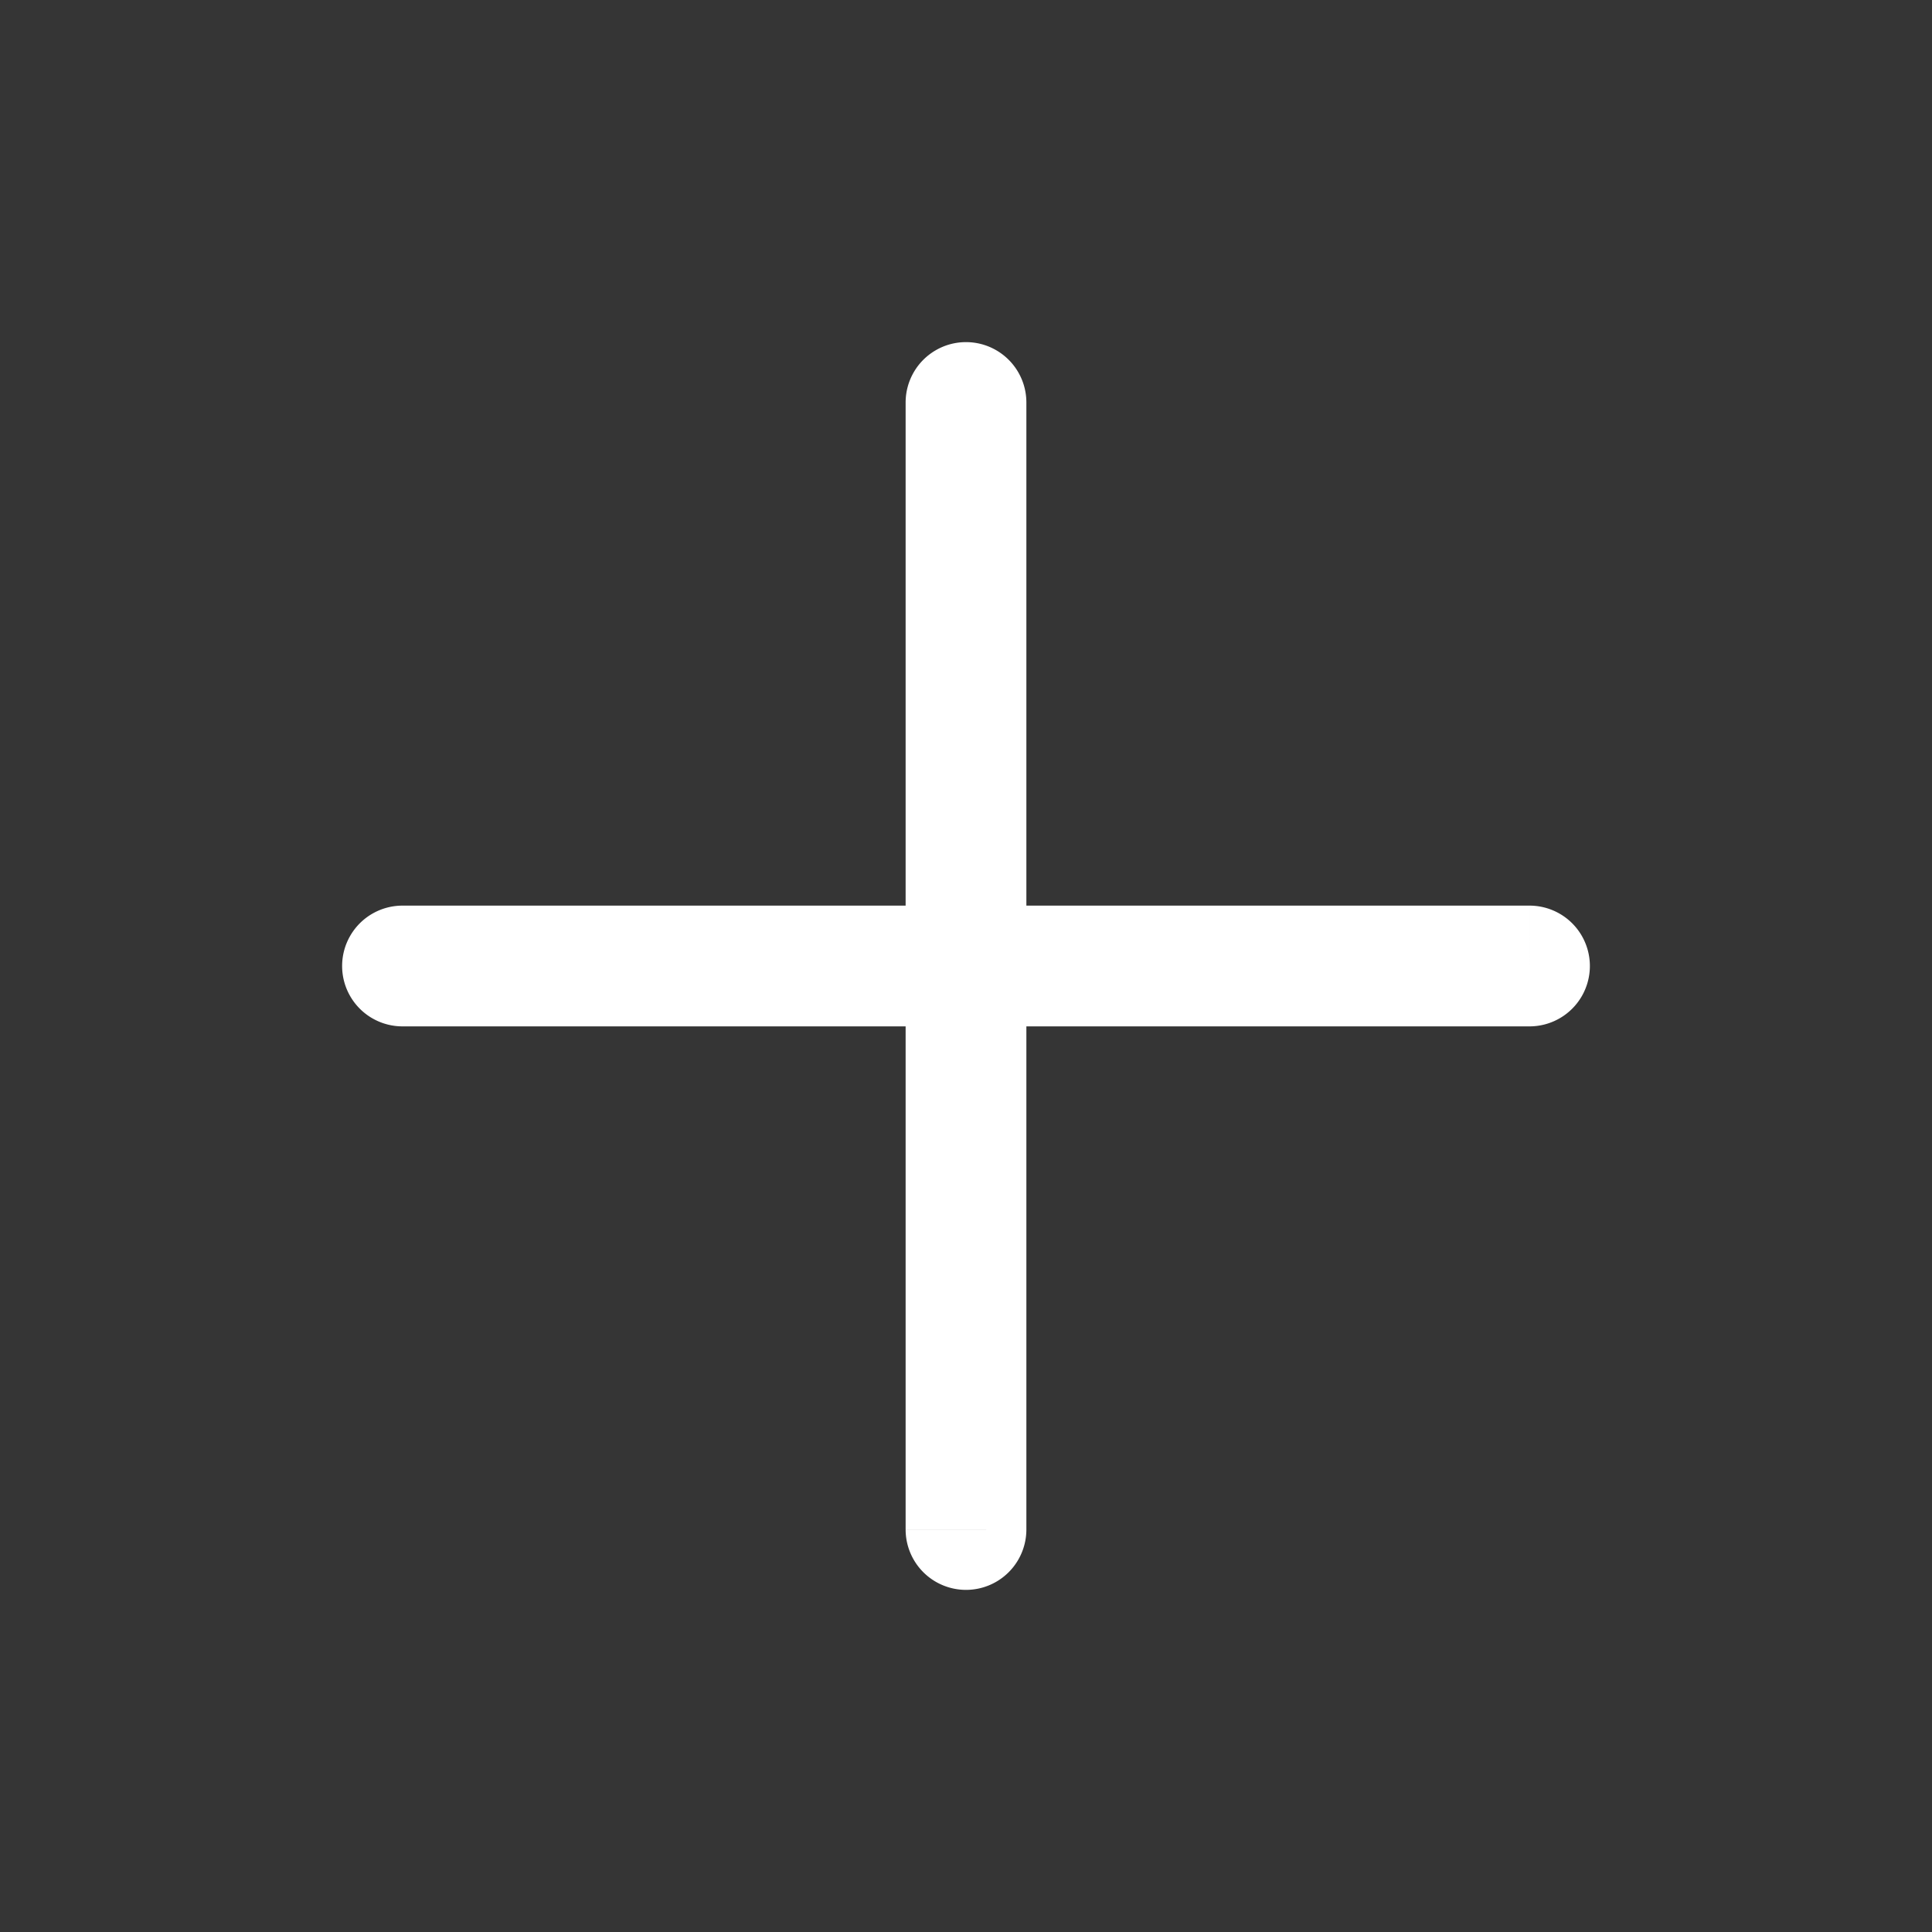 <svg xmlns="http://www.w3.org/2000/svg" width="24" height="24" fill="none"><rect width="100%" height="100%" fill="#333333" stroke="none"/><path fill="#fff" fill-opacity=".01" d="M24 0v24H0V0z"/><path fill="#FFFFFF" d="M5 11.25a.75.75 0 0 0 0 1.5zm14 1.5a.75.75 0 0 0 0-1.5zM11.25 19a.75.75 0 0 0 1.5 0zm1.5-14a.75.75 0 0 0-1.5 0zM5 12.75h14v-1.5H5zM12.75 19V5h-1.5v14z"/></svg>
